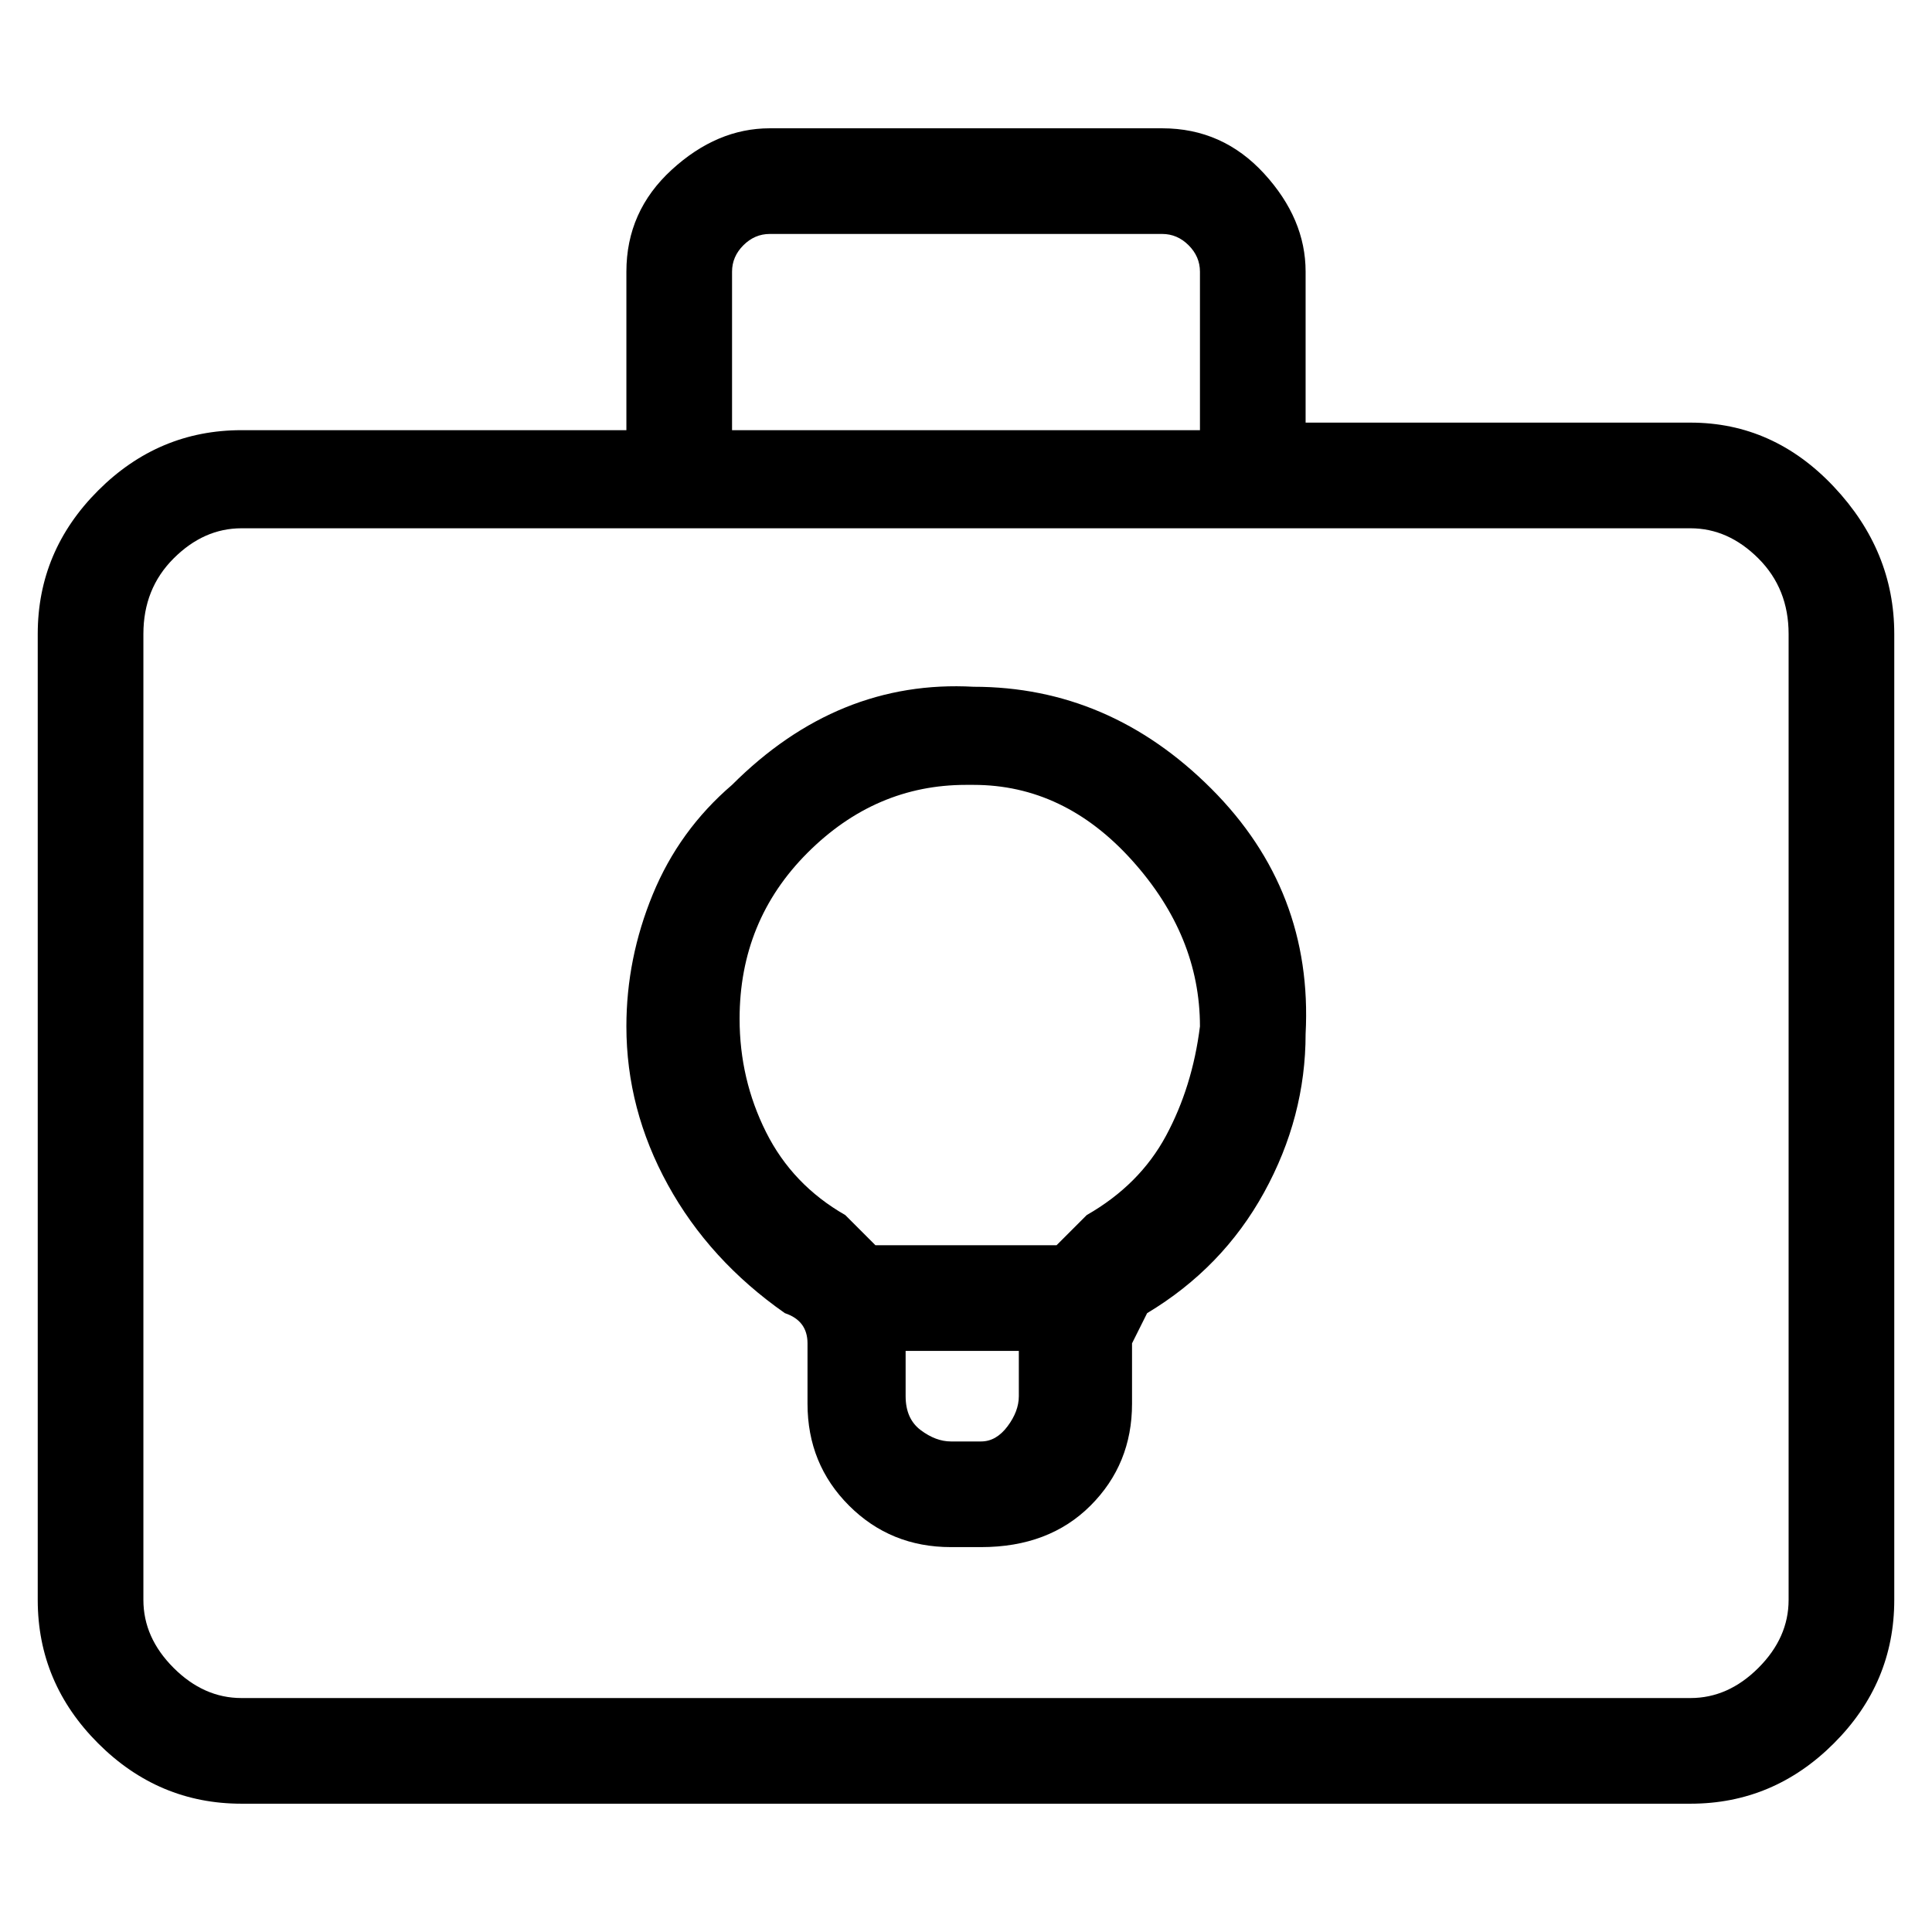 <svg viewBox="0 0 256 256" xmlns="http://www.w3.org/2000/svg">
  <path transform="scale(1, -1) translate(0, -256)" fill="currentColor" d="M129 165q-18 1 -32 -13q-7 -6 -10.5 -14.5t-3.5 -17.5q0 -11 5.5 -21t15.5 -17q3 -1 3 -4v-8q0 -8 5.5 -13.5t13.5 -5.5h4q9 0 14.5 5.5t5.5 13.5v8l1 2l1 2q10 6 15.5 16t5.5 21q1 19 -12.5 32.5t-31.5 13.5zM130 65h-4q-2 0 -4 1.5t-2 4.5v6h15v-6q0 -2 -1.5 -4 t-3.5 -2zM144 95l-3 -3l-1 -1h-24l-1 1l-3 3q-7 4 -10.5 11t-3.5 15q0 13 9 22t21 9h1q12 0 21 -10t9 -22q-1 -8 -4.5 -14.5t-10.5 -10.5zM224 200h-51v20q0 7 -5.5 13t-13.5 6h-52q-7 0 -13 -5.5t-6 -13.5v-21h-51q-11 0 -19 -8t-8 -19v-128q0 -11 8 -19t19 -8h192 q11 0 19 8t8 19v128q0 11 -8 19.5t-19 8.5zM97 220q0 2 1.5 3.5t3.5 1.5h52q2 0 3.5 -1.5t1.5 -3.5v-21h-62v21zM237 44q0 -5 -4 -9t-9 -4h-192q-5 0 -9 4t-4 9v128q0 6 4 10t9 4h192q5 0 9 -4t4 -10v-128z" />
</svg>